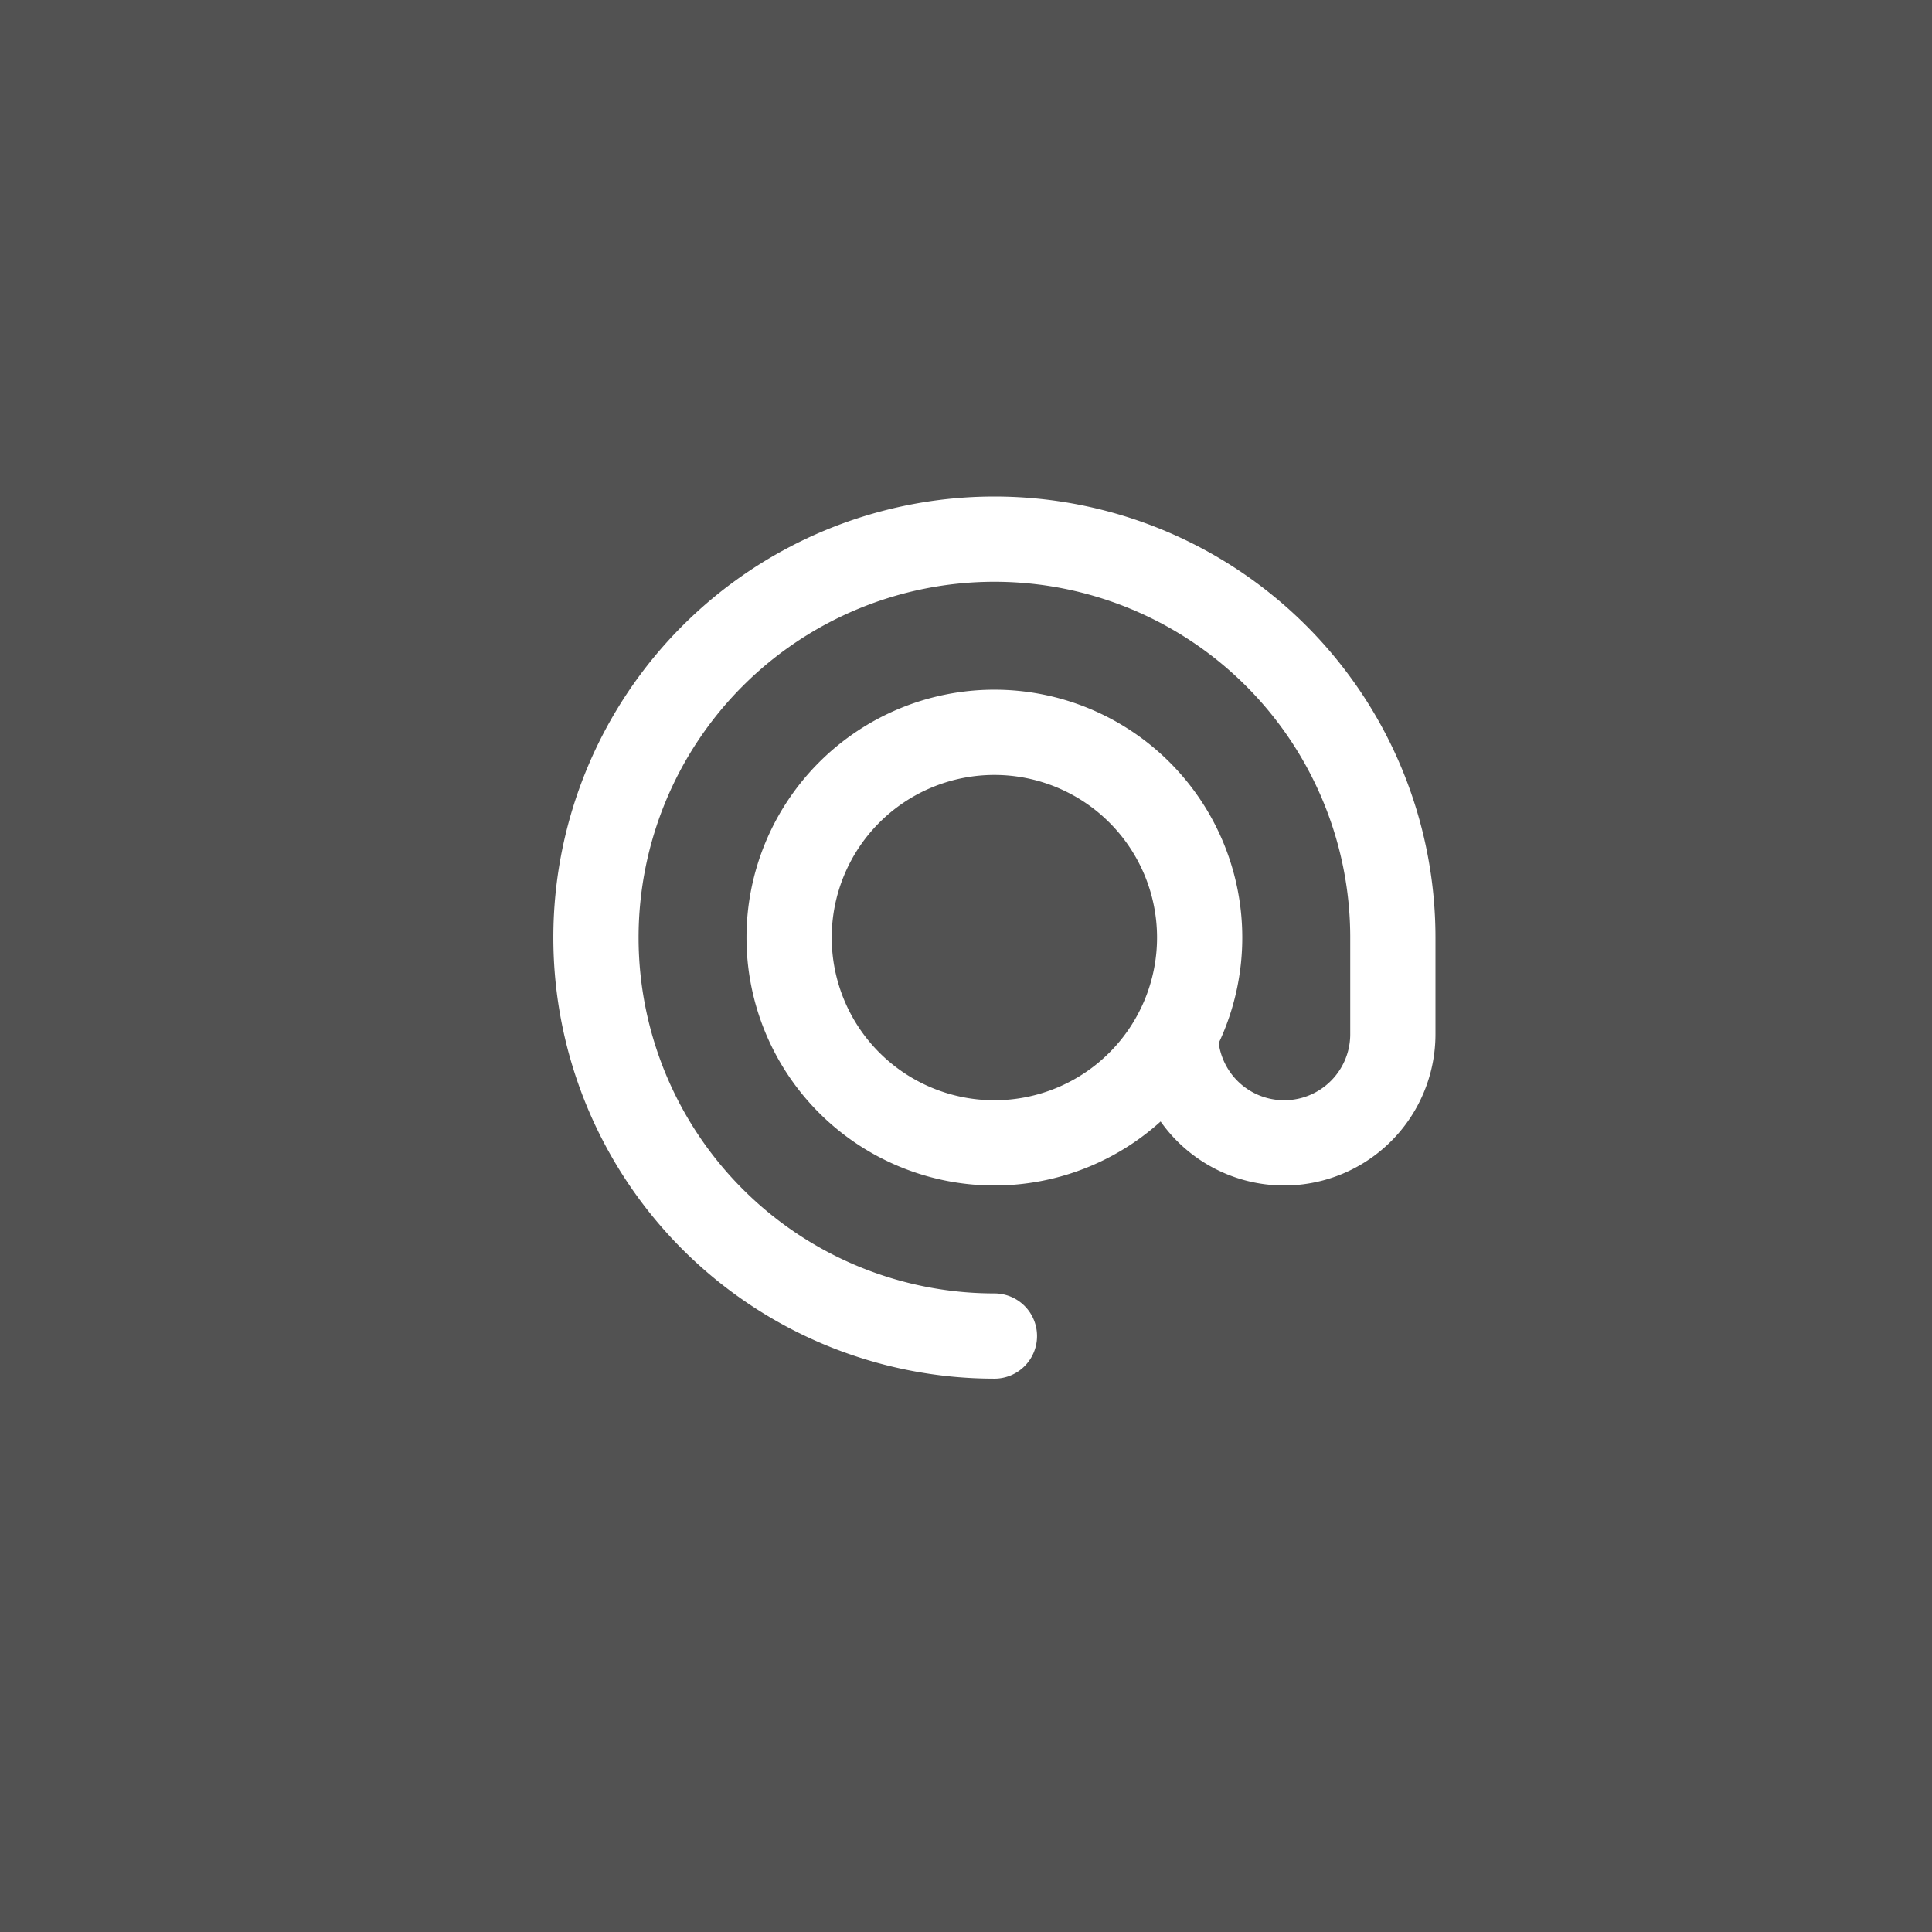 <svg width="34" height="34" fill="none" xmlns="http://www.w3.org/2000/svg"><path fill="#525252" d="M0 0h34v34H0z"/><g clip-path="url(#clip0_133_1331)"><path d="M17.5 23.512a7.012 7.012 0 117.012-7.012v1.7a1.912 1.912 0 11-3.825 0m.425-1.7a3.612 3.612 0 11-7.225 0 3.612 3.612 0 017.225 0z" stroke="#fff" stroke-width="1.5" stroke-linecap="round" stroke-linejoin="round"/></g><defs><clipPath id="clip0_133_1331"><path fill="#fff" transform="translate(9 8)" d="M0 0h17v17H0z"/></clipPath></defs></svg>